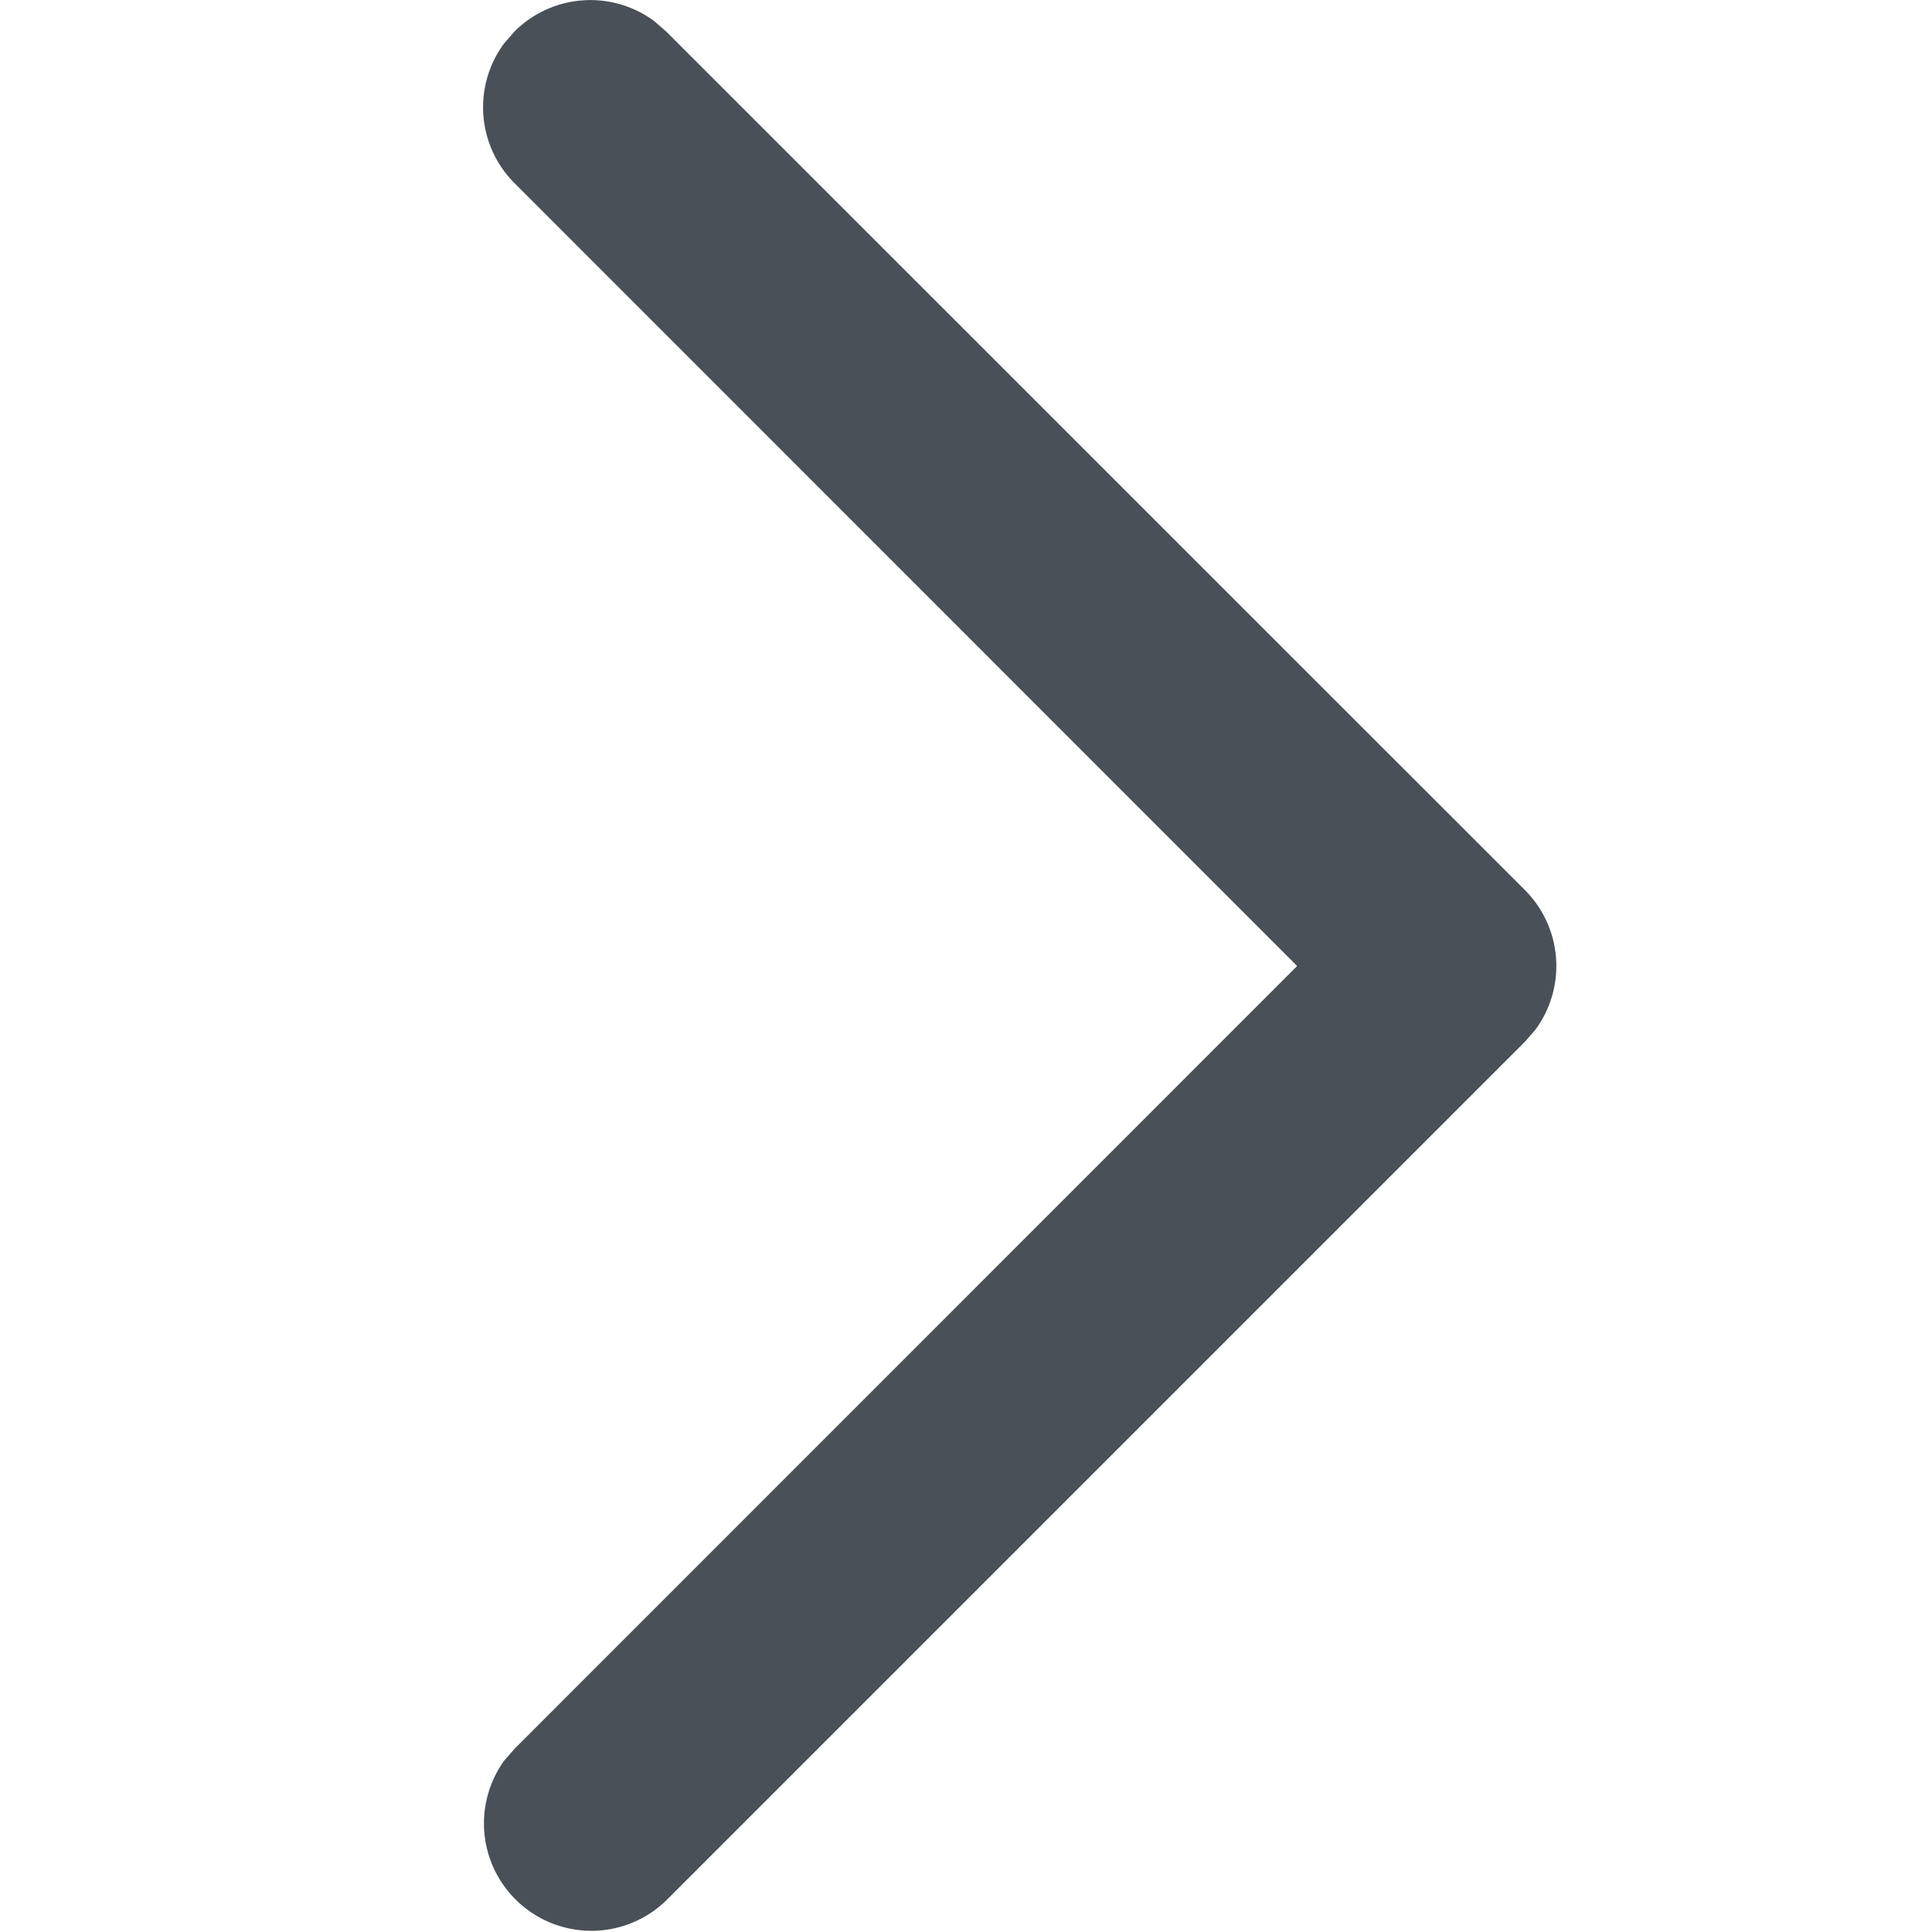 <svg id="Icons_Tabler_Chevron_Down" data-name="Icons/Tabler/Chevron Down" xmlns="http://www.w3.org/2000/svg" width="10" height="10" viewBox="0 0 10 10">
  <rect id="Icons_Tabler_Chevron_Right_background" data-name="Icons/Tabler/Chevron Right background" width="10" height="10" fill="none"/>
  <path id="Color" d="M.163.163A.556.556,0,0,1,.886.109L.948.163,5.393,4.607a.556.556,0,0,1,.054.723l-.054.062L.948,9.837a.556.556,0,0,1-.839-.723l.054-.062L4.214,5,.163.948A.556.556,0,0,1,.109.225Z" transform="translate(2.5)" fill="#495057"/>
</svg>
